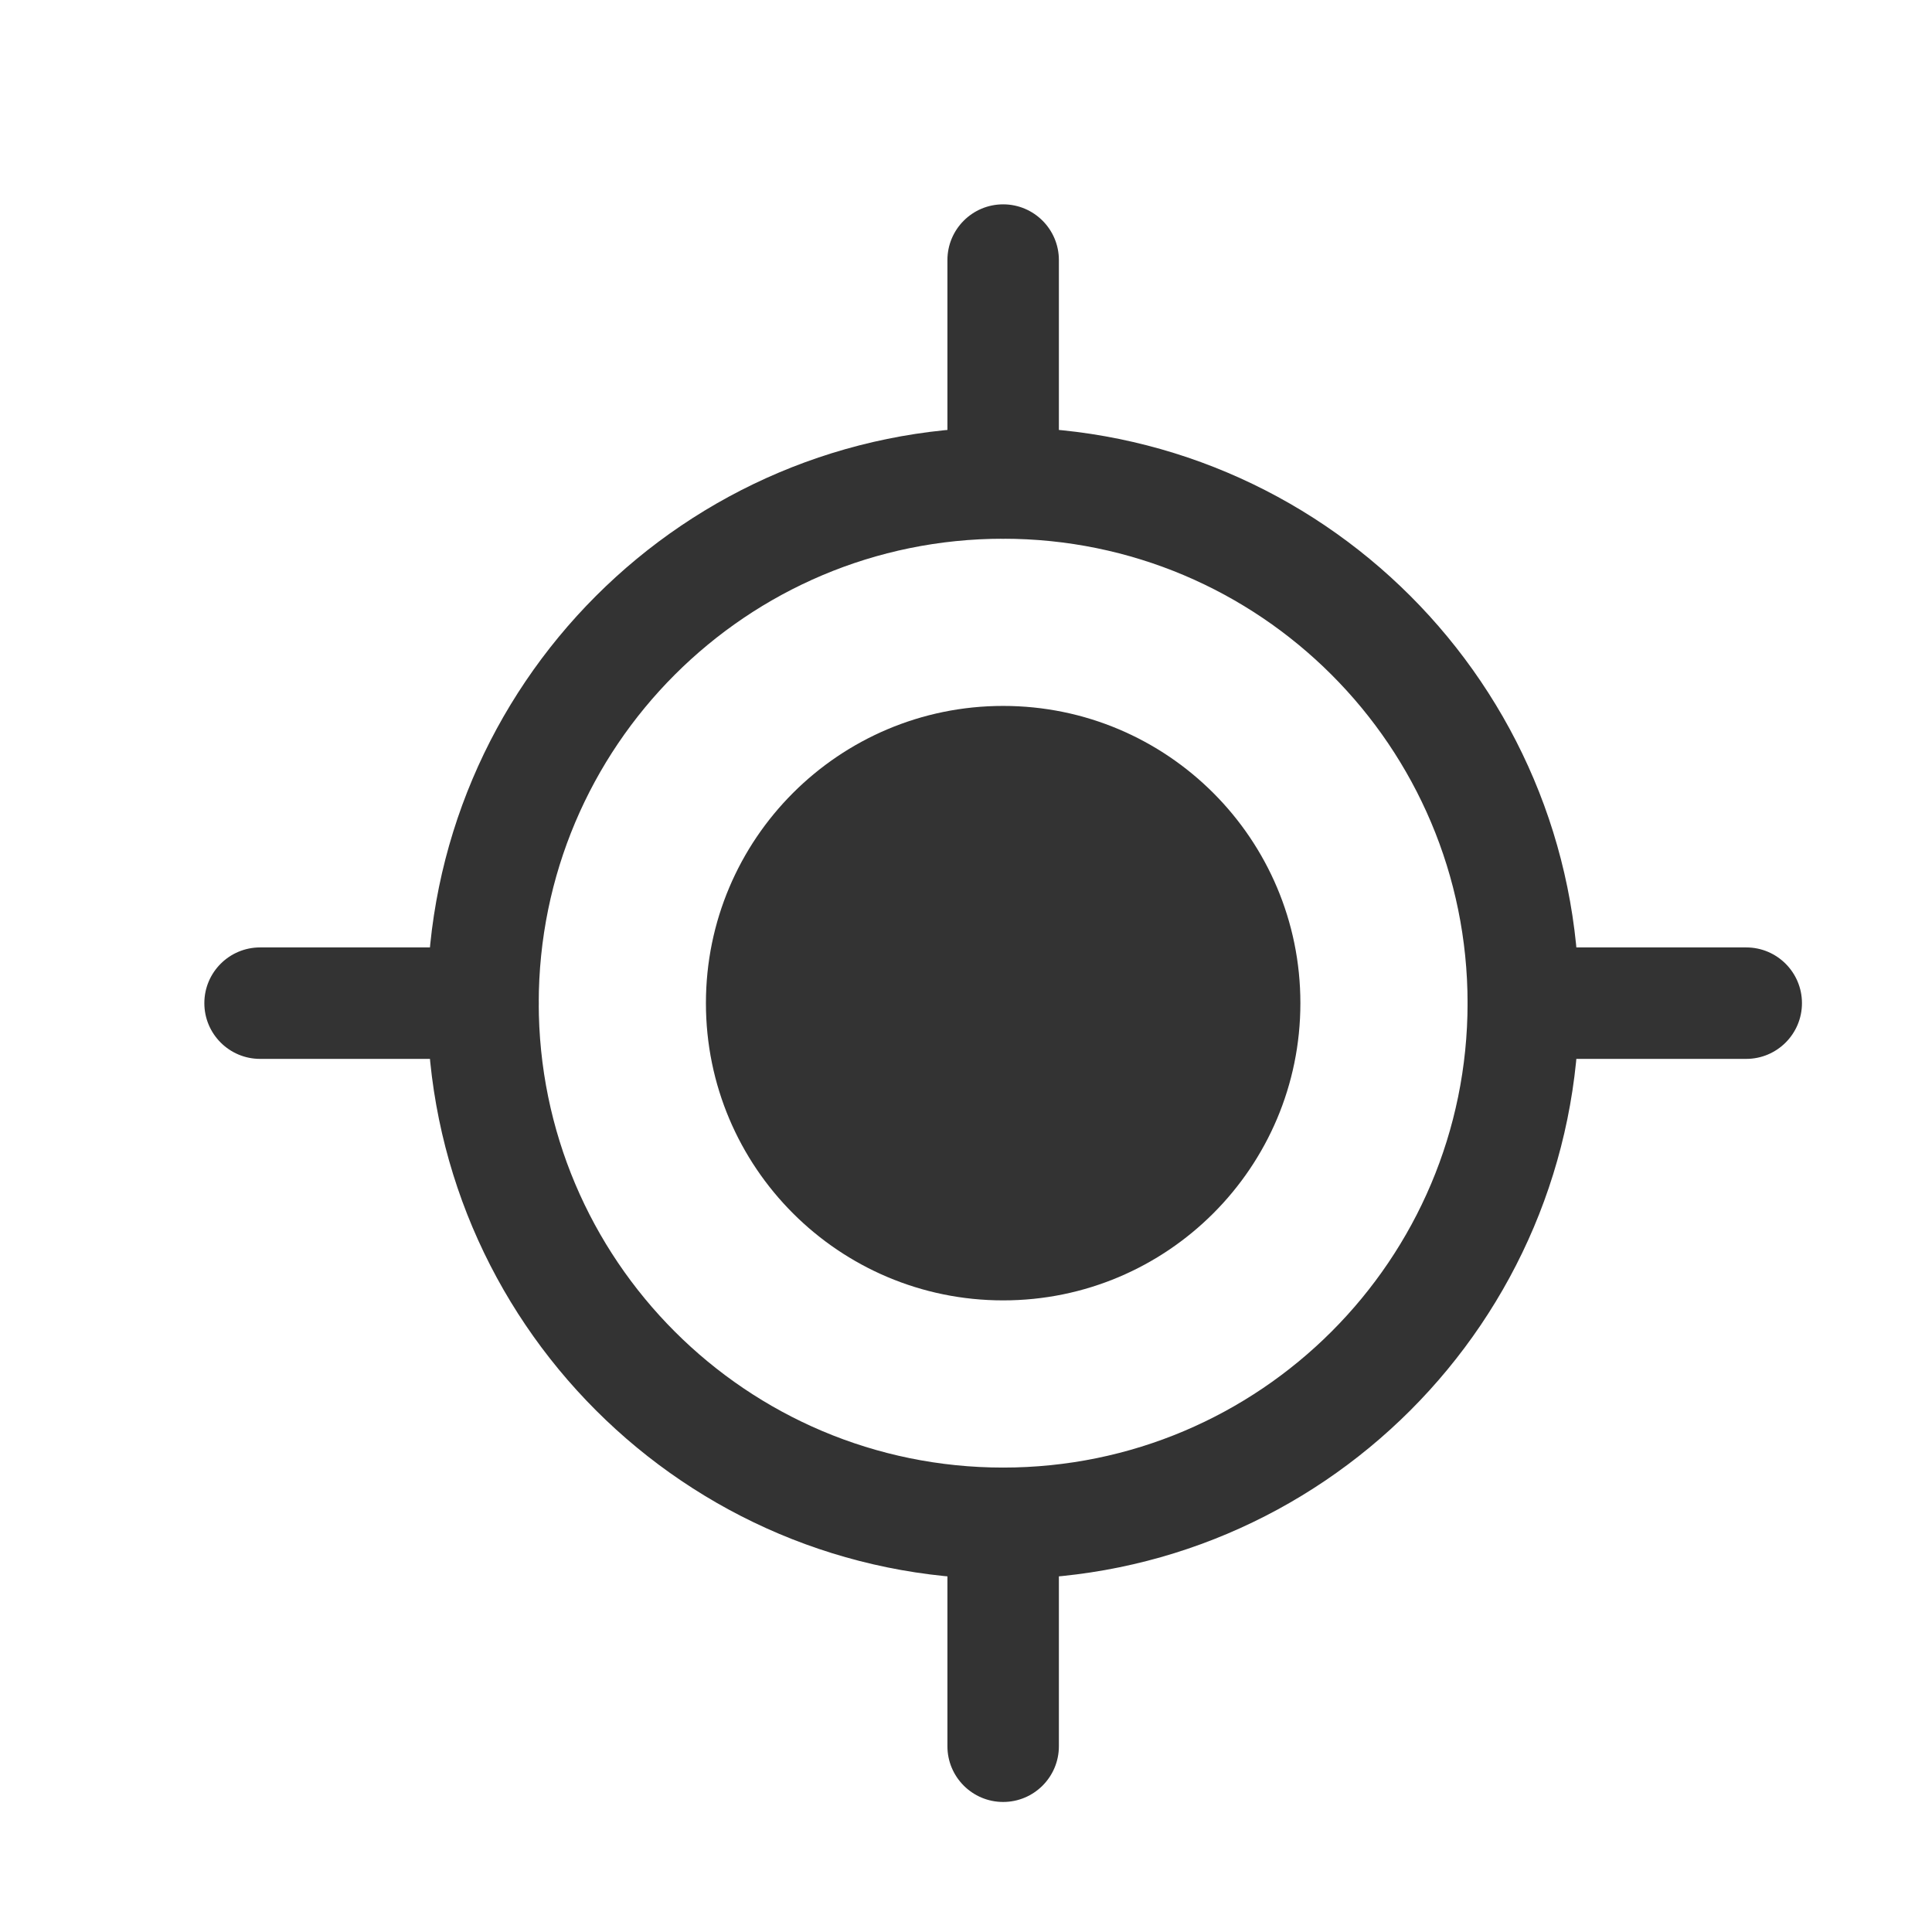 <svg width="26" height="26" viewBox="0 0 26 26" fill="none" xmlns="http://www.w3.org/2000/svg">
<path d="M17.5 13.5C17.5 15.709 15.709 17.5 13.5 17.5C11.291 17.5 9.5 15.709 9.5 13.5C9.5 11.291 11.291 9.5 13.5 9.5C15.709 9.5 17.5 11.291 17.5 13.5Z" fill="#333333"/>
<path fill-rule="evenodd" clip-rule="evenodd" d="M13.5 7.25C10.048 7.25 7.25 10.048 7.25 13.5C7.25 16.952 10.048 19.75 13.5 19.75C16.952 19.75 19.75 16.952 19.75 13.5C19.75 10.048 16.952 7.25 13.5 7.25ZM5.75 13.5C5.75 9.22 9.22 5.75 13.5 5.75C17.78 5.75 21.25 9.22 21.25 13.5C21.25 17.78 17.78 21.25 13.5 21.25C9.22 21.25 5.75 17.78 5.75 13.5Z" fill="#333333"/>
<path fill-rule="evenodd" clip-rule="evenodd" d="M13.5 2.75C13.914 2.75 14.25 3.086 14.25 3.5V6.5C14.25 6.914 13.914 7.25 13.5 7.25C13.086 7.25 12.75 6.914 12.75 6.5V3.5C12.75 3.086 13.086 2.75 13.5 2.75Z" fill="#333333"/>
<path fill-rule="evenodd" clip-rule="evenodd" d="M19.75 13.5C19.75 13.086 20.086 12.75 20.5 12.75H23.5C23.914 12.75 24.25 13.086 24.25 13.5C24.25 13.914 23.914 14.25 23.5 14.25H20.5C20.086 14.25 19.75 13.914 19.75 13.5Z" fill="#333333"/>
<path fill-rule="evenodd" clip-rule="evenodd" d="M2.75 13.5C2.75 13.086 3.086 12.75 3.5 12.75H6.5C6.914 12.75 7.25 13.086 7.25 13.5C7.25 13.914 6.914 14.25 6.5 14.25H3.5C3.086 14.25 2.75 13.914 2.75 13.5Z" fill="#333333"/>
<path fill-rule="evenodd" clip-rule="evenodd" d="M13.5 19.75C13.914 19.75 14.25 20.086 14.25 20.5V23.5C14.25 23.914 13.914 24.25 13.5 24.25C13.086 24.25 12.75 23.914 12.75 23.5V20.5C12.75 20.086 13.086 19.75 13.5 19.75Z" fill="#333333"/>
</svg>
